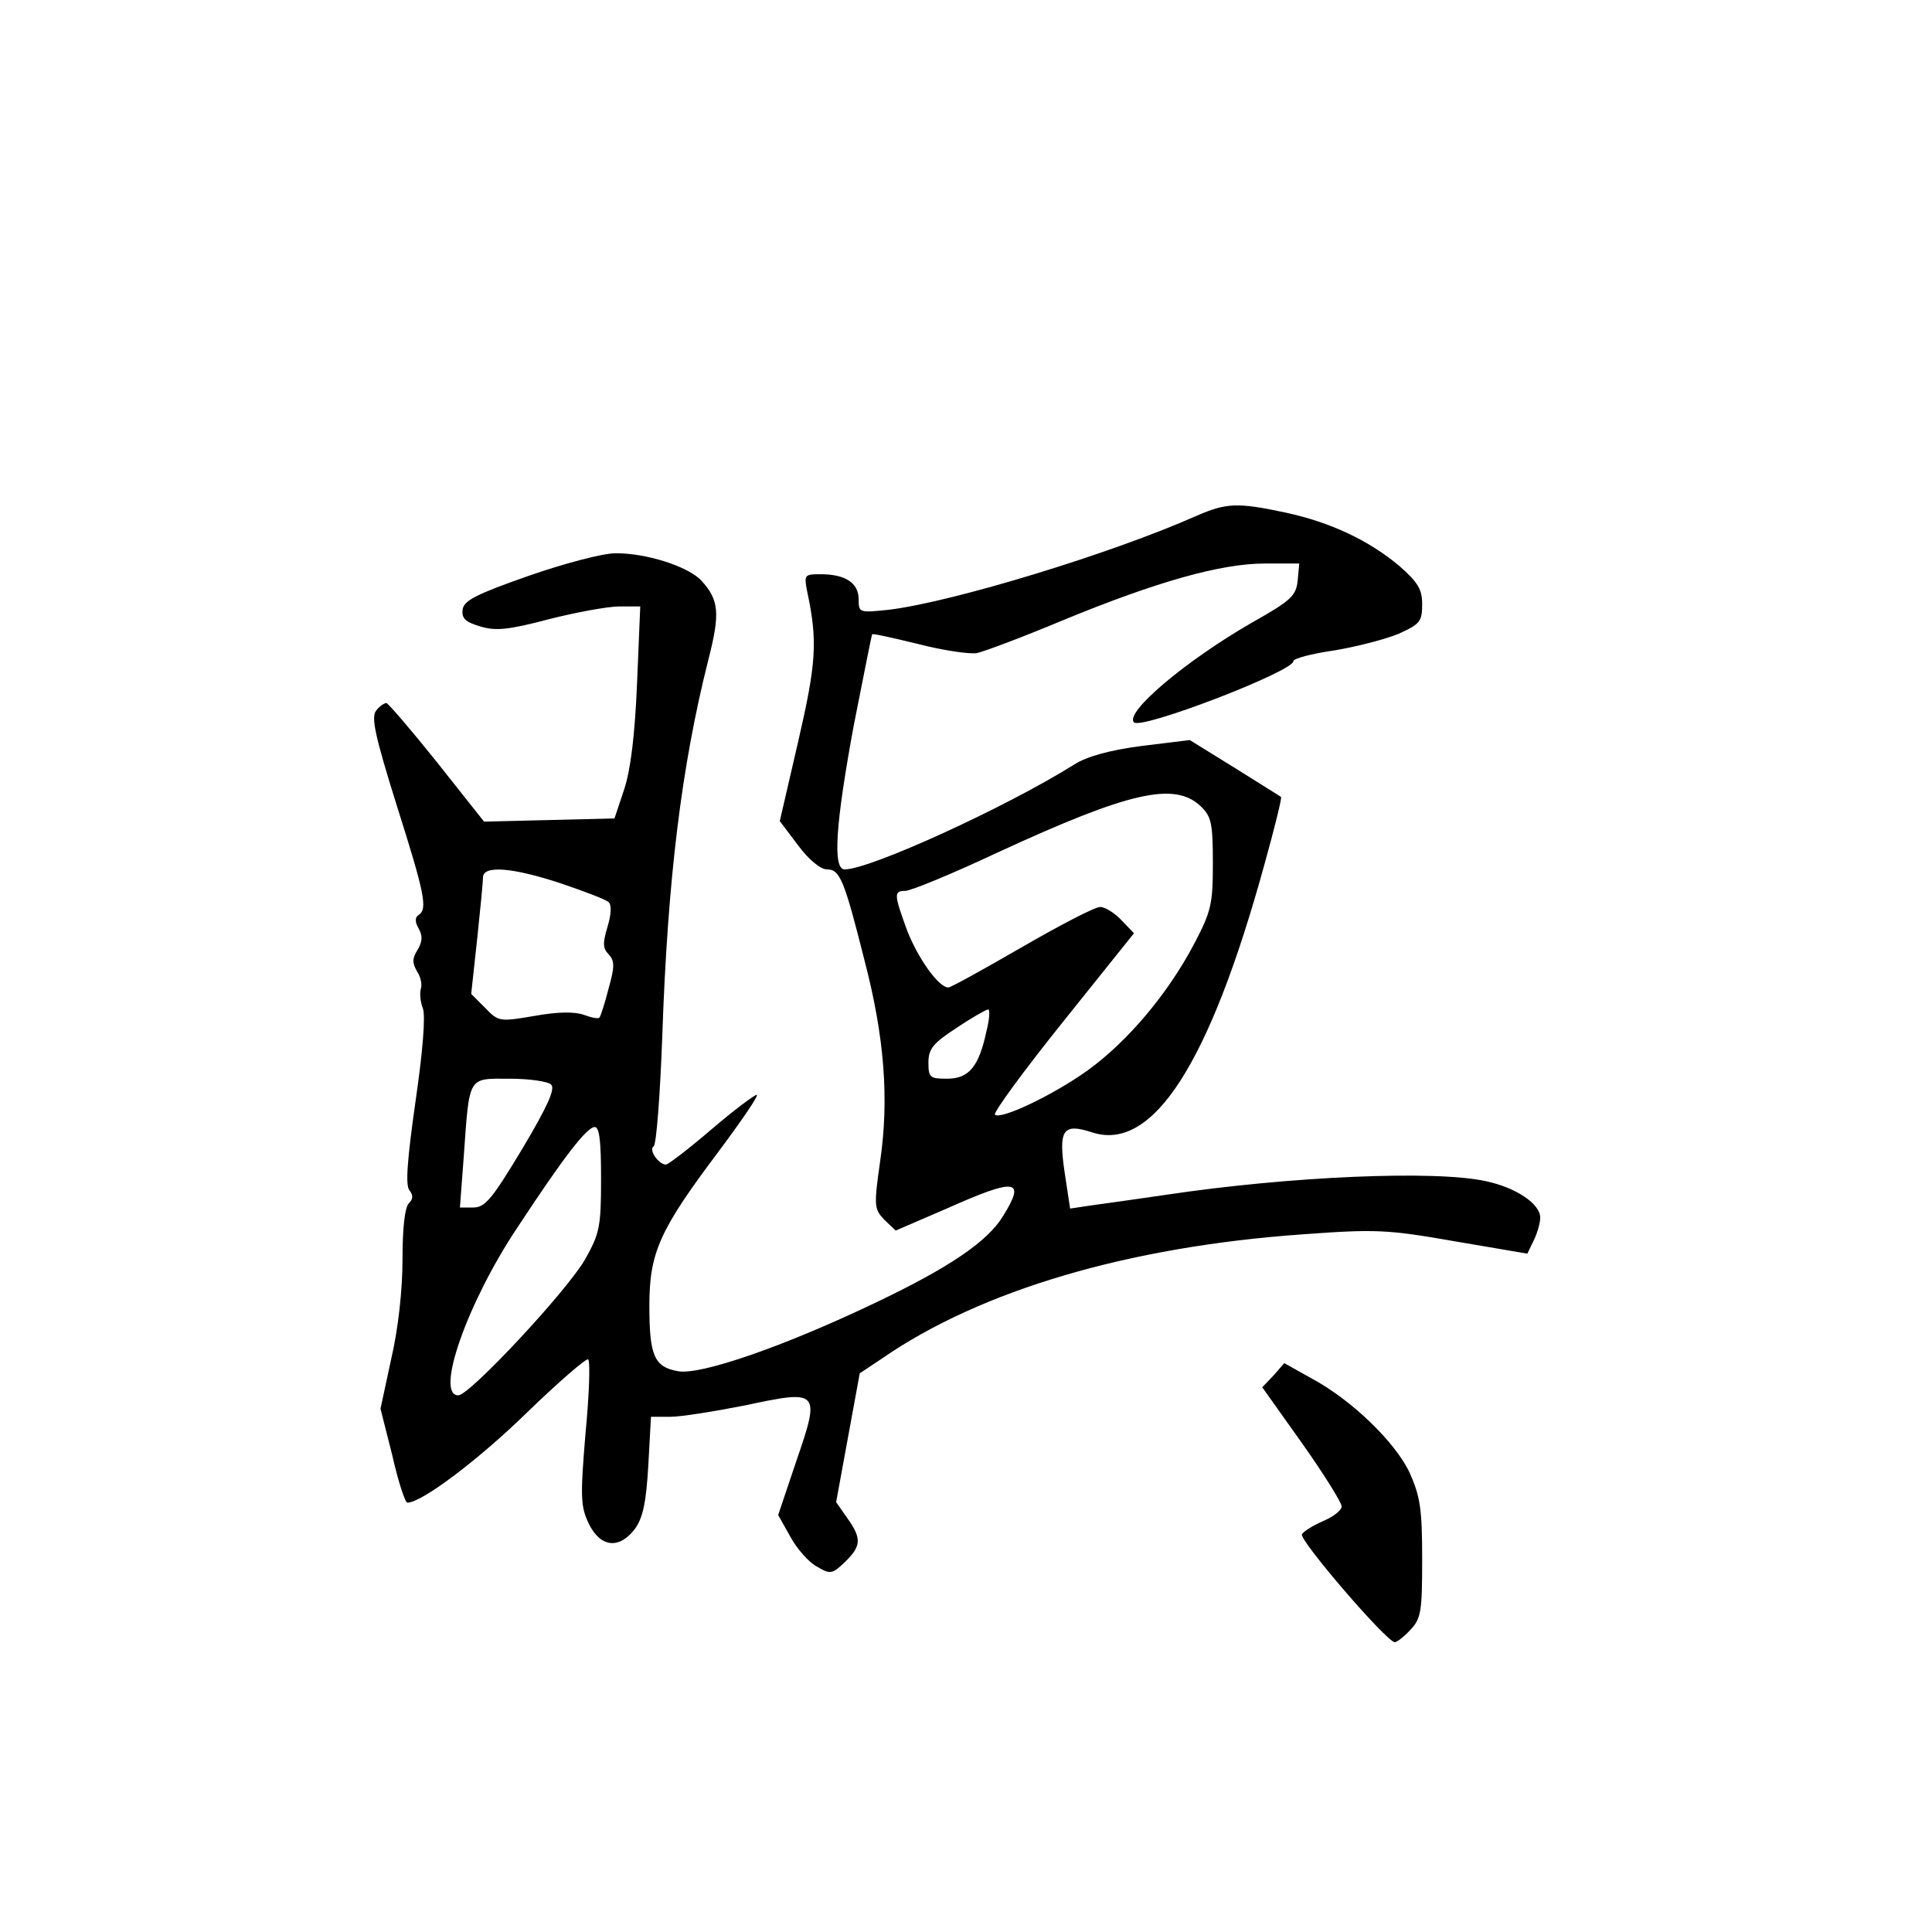 <?xml version="1.0" standalone="no"?>
<!DOCTYPE svg PUBLIC "-//W3C//DTD SVG 20010904//EN"
 "http://www.w3.org/TR/2001/REC-SVG-20010904/DTD/svg10.dtd">
<svg version="1.0" xmlns="http://www.w3.org/2000/svg"
 width="360pt" height="360pt" viewBox="0 0 360 360"
 preserveAspectRatio="xMidYMid meet">
<g transform="translate(0,360) scale(0.1,-0.1)"
fill="#000000" stroke="none">
<path d="M2230 2639 c-160 -71 -453 -160 -572 -175 -57 -6 -58 -6 -58 19 0 31
-25 47 -71 47 -30 0 -31 -1 -25 -32 20 -93 17 -134 -17 -281 l-34 -147 34 -45
c20 -27 42 -45 54 -45 24 0 32 -19 70 -170 37 -142 46 -258 29 -374 -12 -84
-11 -89 8 -109 l21 -20 95 41 c130 58 148 55 105 -14 -29 -48 -102 -97 -241
-163 -170 -81 -324 -134 -365 -126 -44 8 -53 29 -53 122 0 99 19 141 128 286
44 59 77 107 72 107 -4 0 -43 -29 -85 -65 -42 -36 -80 -65 -84 -65 -14 0 -33
28 -23 34 5 3 12 95 16 204 10 295 36 505 86 703 22 86 20 111 -13 147 -25 27
-105 52 -161 51 -23 0 -95 -19 -161 -42 -97 -34 -121 -46 -123 -63 -2 -16 5
-23 32 -31 29 -9 52 -7 128 13 51 13 111 24 132 24 l39 0 -6 -144 c-4 -96 -12
-161 -24 -197 l-18 -54 -121 -3 -122 -3 -88 111 c-48 60 -91 110 -94 110 -4 0
-13 -6 -19 -14 -10 -12 -2 -48 38 -176 53 -167 58 -194 41 -205 -7 -4 -7 -13
0 -25 8 -14 7 -25 -2 -40 -10 -16 -10 -24 -1 -40 7 -10 10 -25 7 -33 -2 -7 -1
-24 4 -36 5 -15 0 -79 -14 -175 -15 -106 -19 -155 -11 -164 7 -9 7 -16 -1 -24
-8 -8 -12 -48 -12 -105 0 -57 -8 -129 -21 -185 l-20 -93 22 -87 c11 -49 24
-88 28 -88 27 0 134 81 223 168 60 58 111 102 114 99 4 -4 2 -66 -5 -138 -10
-120 -9 -136 6 -168 22 -45 57 -48 86 -10 15 21 21 49 25 118 l5 91 36 0 c20
0 82 10 138 21 140 30 142 28 97 -103 l-34 -101 23 -41 c12 -22 34 -47 49 -55
25 -15 29 -14 52 8 31 30 32 44 5 82 l-21 30 22 120 22 120 42 28 c184 127
459 208 783 231 137 10 158 9 284 -13 l135 -23 12 25 c7 14 12 33 12 42 0 26
-45 56 -101 68 -95 21 -366 9 -594 -25 -55 -8 -118 -17 -141 -20 l-40 -6 -10
66 c-12 81 -4 94 51 76 113 -37 219 128 321 499 19 68 33 125 31 126 -1 1 -40
25 -86 54 l-84 52 -90 -11 c-61 -8 -103 -20 -126 -35 -128 -80 -380 -195 -427
-195 -23 0 -17 85 17 269 18 91 33 167 34 169 2 2 40 -7 86 -18 46 -12 95 -19
109 -17 14 3 86 30 160 61 177 73 296 106 377 106 l64 0 -3 -32 c-3 -28 -12
-37 -85 -78 -125 -72 -238 -168 -220 -186 14 -14 297 95 297 114 0 5 34 14 76
20 42 7 96 21 120 31 40 18 44 23 44 55 0 28 -8 41 -42 71 -57 48 -129 82
-213 100 -89 19 -110 18 -165 -6z m7 -541 c20 -19 23 -31 23 -106 0 -77 -3
-90 -35 -151 -49 -93 -124 -182 -199 -236 -66 -47 -162 -92 -172 -82 -4 3 53
81 126 172 l133 166 -23 24 c-13 14 -31 25 -40 25 -10 0 -75 -34 -146 -75 -71
-41 -132 -75 -137 -75 -18 0 -57 55 -77 107 -24 66 -25 73 -3 73 10 0 88 32
173 72 243 112 328 132 377 86z m-1192 -144 c44 -15 84 -30 89 -35 6 -5 5 -23
-2 -46 -9 -30 -9 -40 2 -51 11 -12 12 -22 0 -64 -7 -28 -15 -52 -17 -54 -2 -3
-16 0 -29 5 -17 6 -48 6 -92 -2 -65 -11 -67 -11 -92 15 l-26 26 11 101 c6 56
11 108 11 116 0 23 54 19 145 -11z m793 -276 c-14 -66 -33 -88 -73 -88 -32 0
-35 2 -35 30 0 25 8 36 53 65 28 19 55 34 58 34 4 1 3 -18 -3 -41z m-811 -99
c8 -8 -7 -41 -54 -120 -56 -93 -69 -109 -91 -109 l-25 0 7 93 c11 154 7 147
85 147 37 0 72 -5 78 -11z m93 -176 c0 -90 -3 -102 -30 -150 -34 -59 -215
-253 -236 -253 -44 0 17 173 109 311 88 134 130 188 145 189 9 0 12 -26 12
-97z"/>
<path d="M2373 1037 l-21 -22 74 -104 c41 -58 74 -111 74 -118 0 -7 -15 -19
-34 -27 -18 -8 -37 -19 -40 -25 -6 -10 158 -201 173 -201 4 0 17 10 29 23 20
21 22 34 22 133 0 93 -4 116 -23 159 -27 58 -109 137 -184 177 l-50 28 -20
-23z"/>
</g>
</svg>
